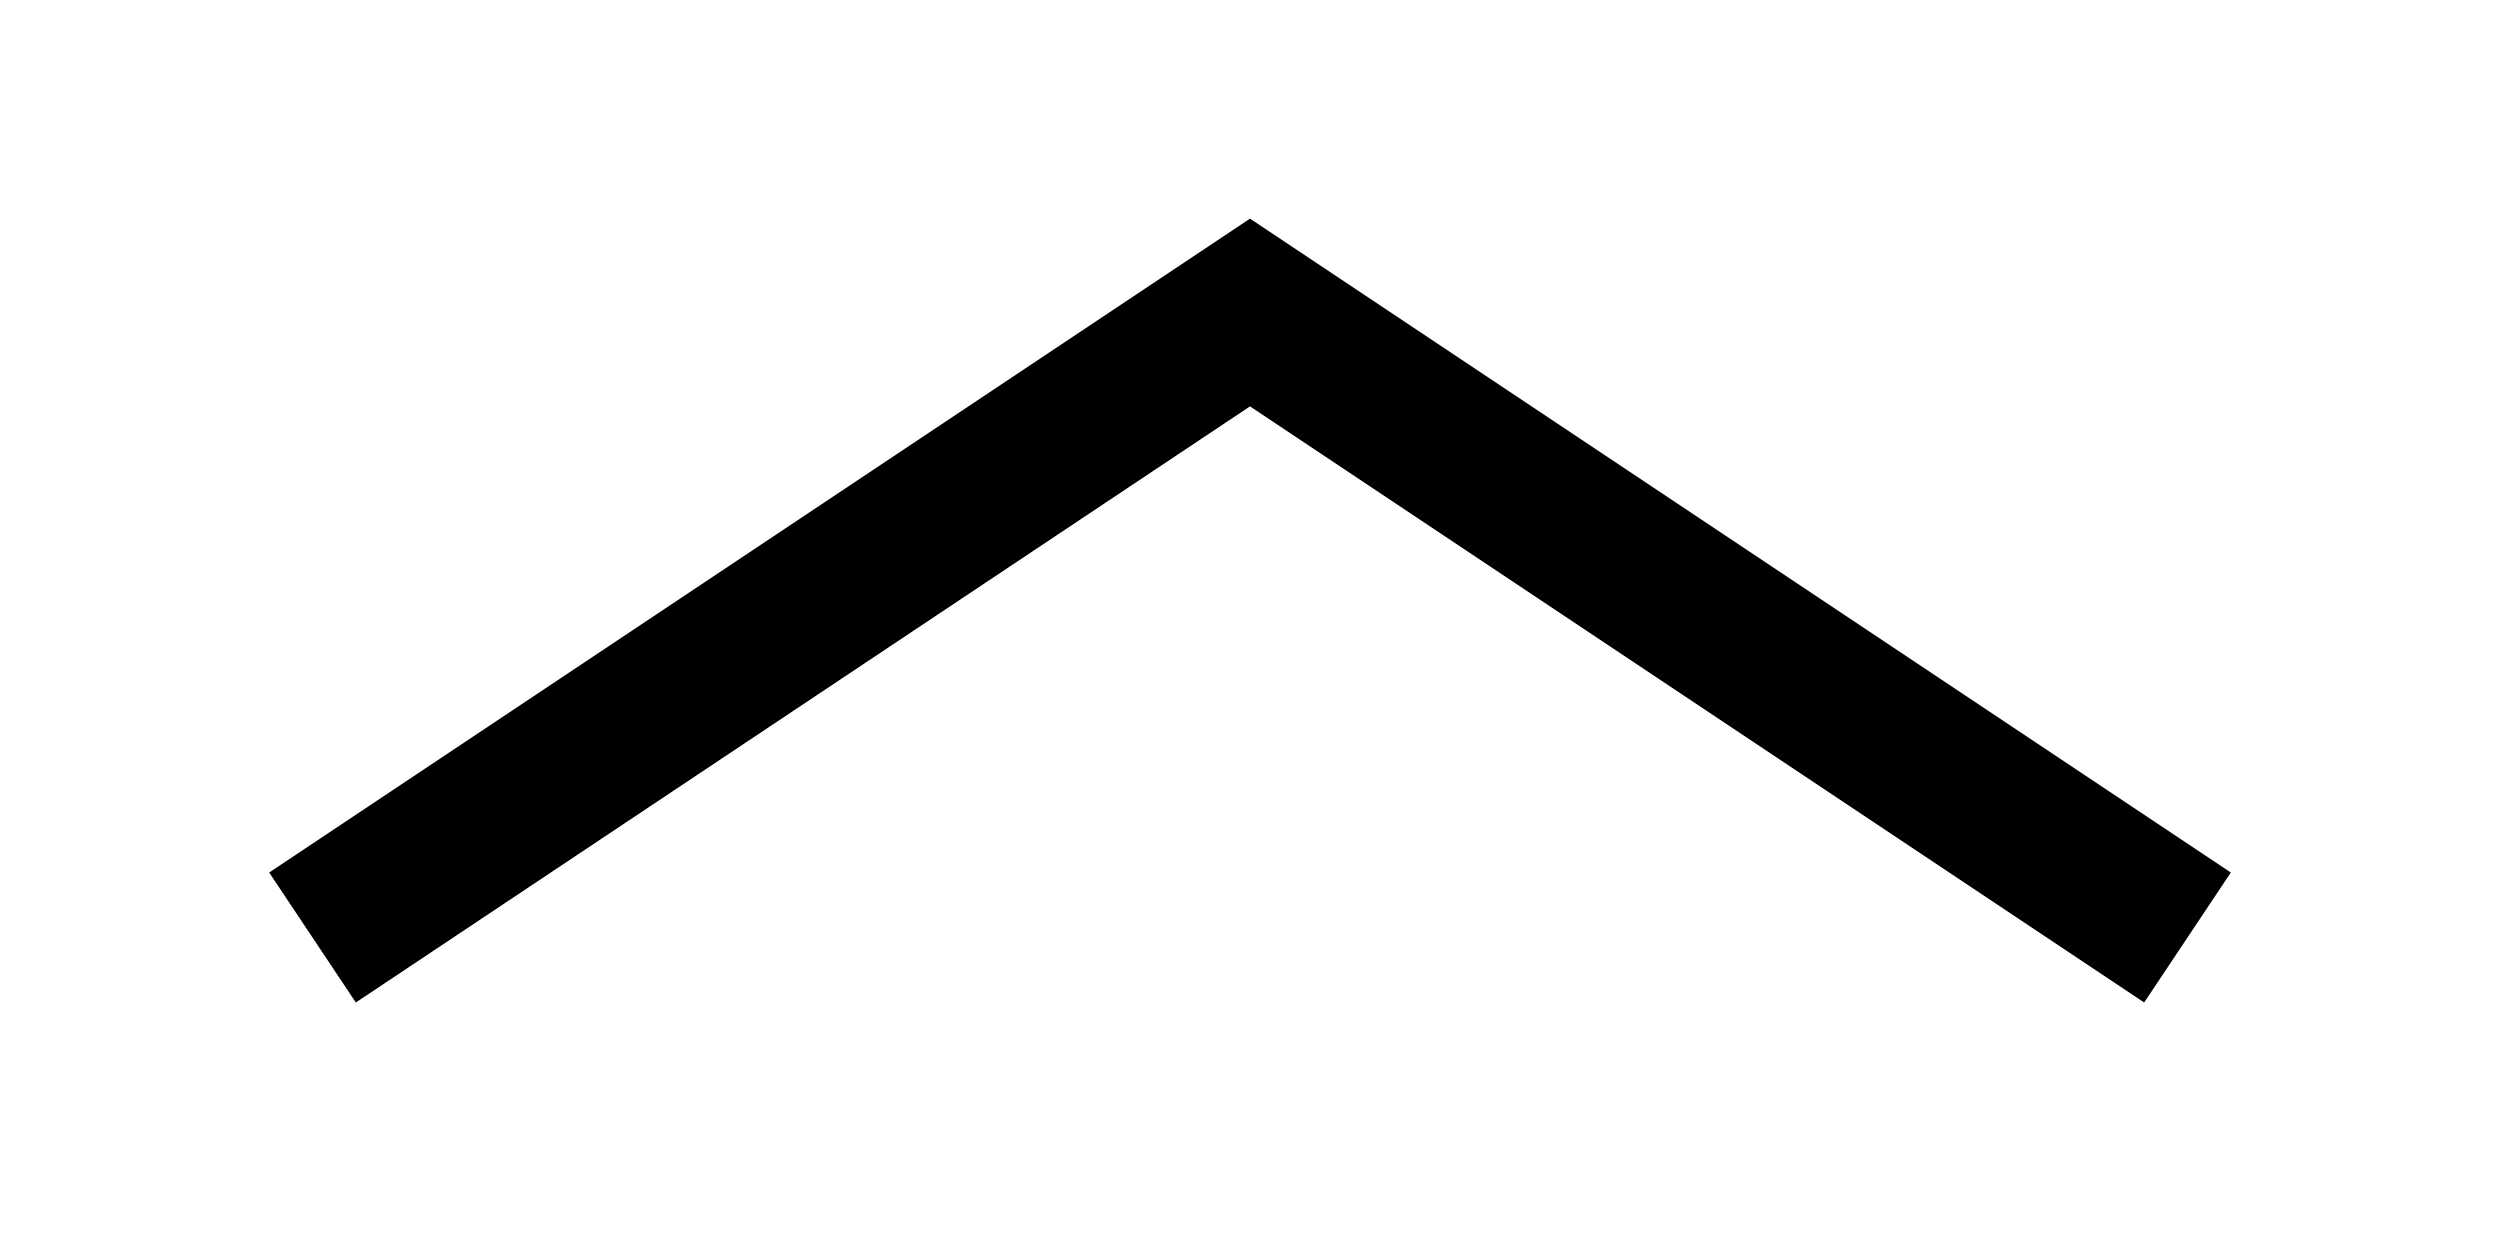 <?xml version="1.0" encoding="UTF-8"?>
<svg width="16px" height="8px" viewBox="0 0 16 8" version="1.1" xmlns="http://www.w3.org/2000/svg" xmlns:xlink="http://www.w3.org/1999/xlink">
    <title>arrow</title>
    <g id="arrow" stroke="none" stroke-width="1" fill="none" fill-rule="evenodd">
        <polyline id="路径-2" stroke="#000000" transform="translate(8, 4) scale(1, -1) translate(-8, -4)" points="2 2 8 6 14 2"></polyline>
    </g>
</svg>